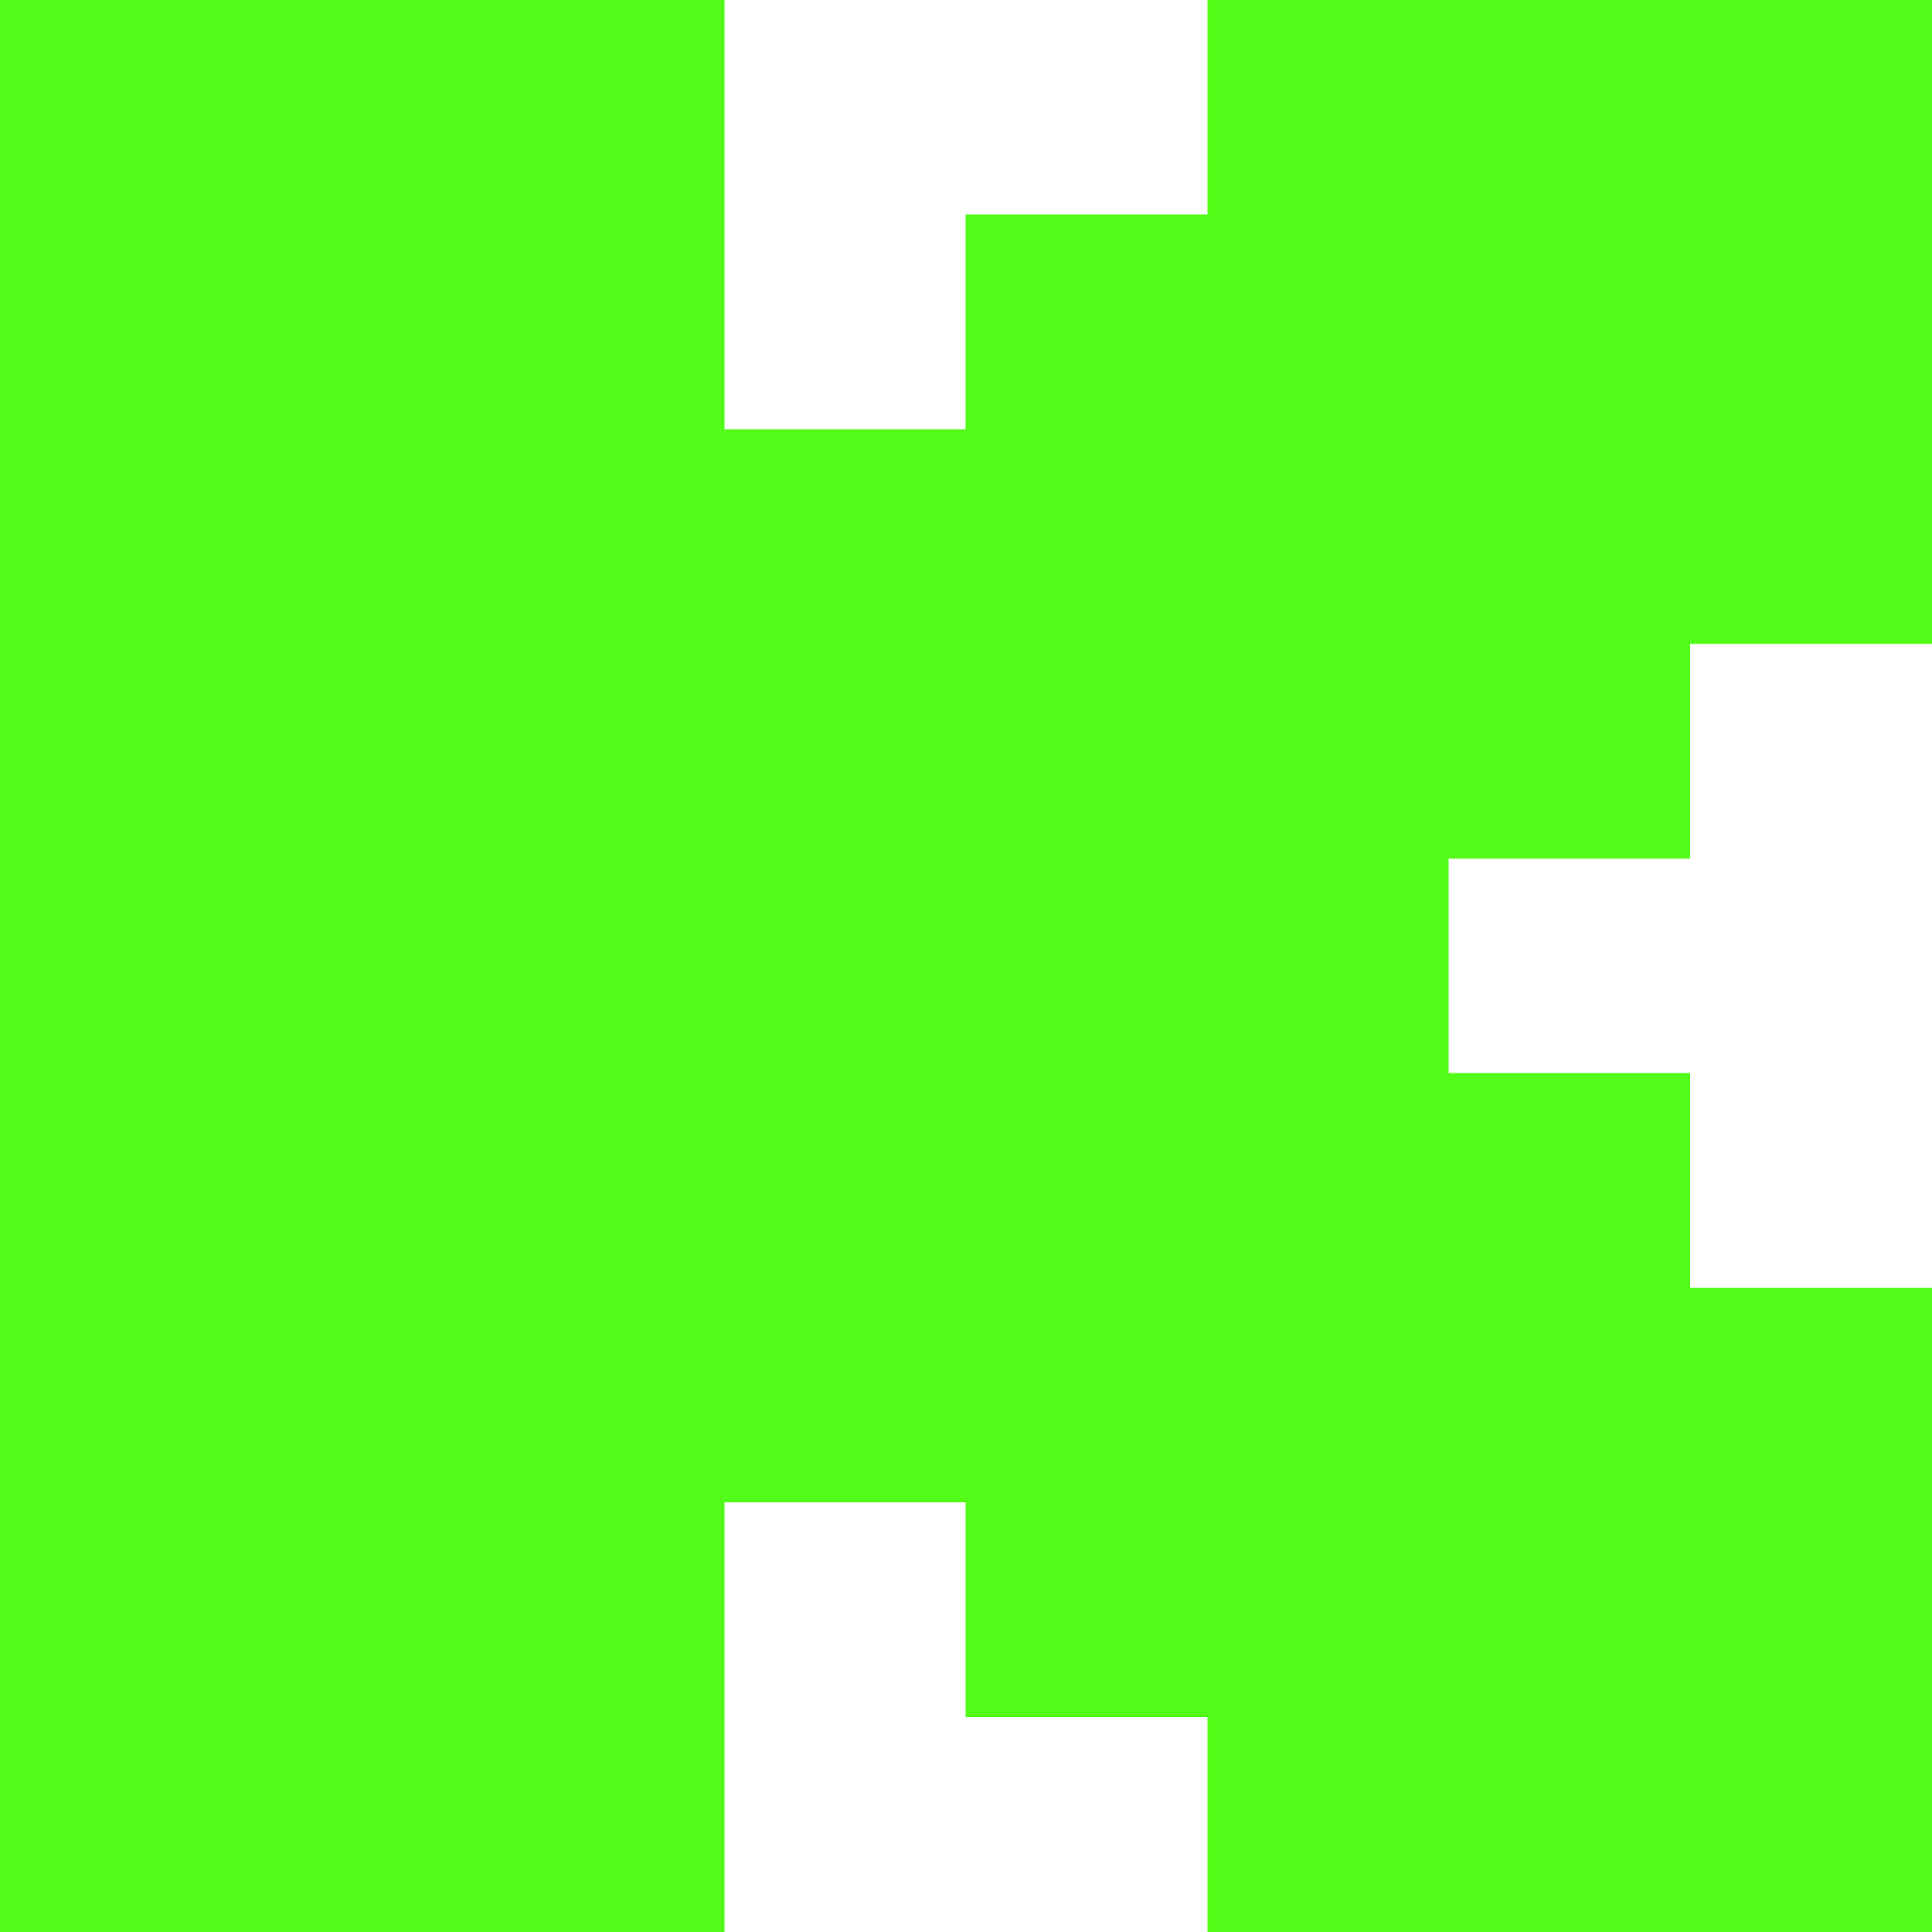 <svg width="50" height="50" viewBox="0 0 50 50" fill="none" xmlns="http://www.w3.org/2000/svg" xmlns:xlink="http://www.w3.org/1999/xlink">
	<desc>
			Created with Pixso.
	</desc>
	<defs/>
	<path id="path" d="M0 0L18.75 0L18.75 11.11L24.99 11.11L24.99 5.55L31.25 5.55L31.25 0L50 0L50 16.66L43.74 16.66L43.74 22.22L37.49 22.22L37.49 27.77L43.74 27.77L43.74 33.33L50 33.33L50 50L31.25 50L31.25 44.44L24.99 44.44L24.99 38.88L18.75 38.88L18.75 50L0 50L0 0Z" fill="#53FC18" fill-opacity="1" fill-rule="evenodd"/>
</svg>
